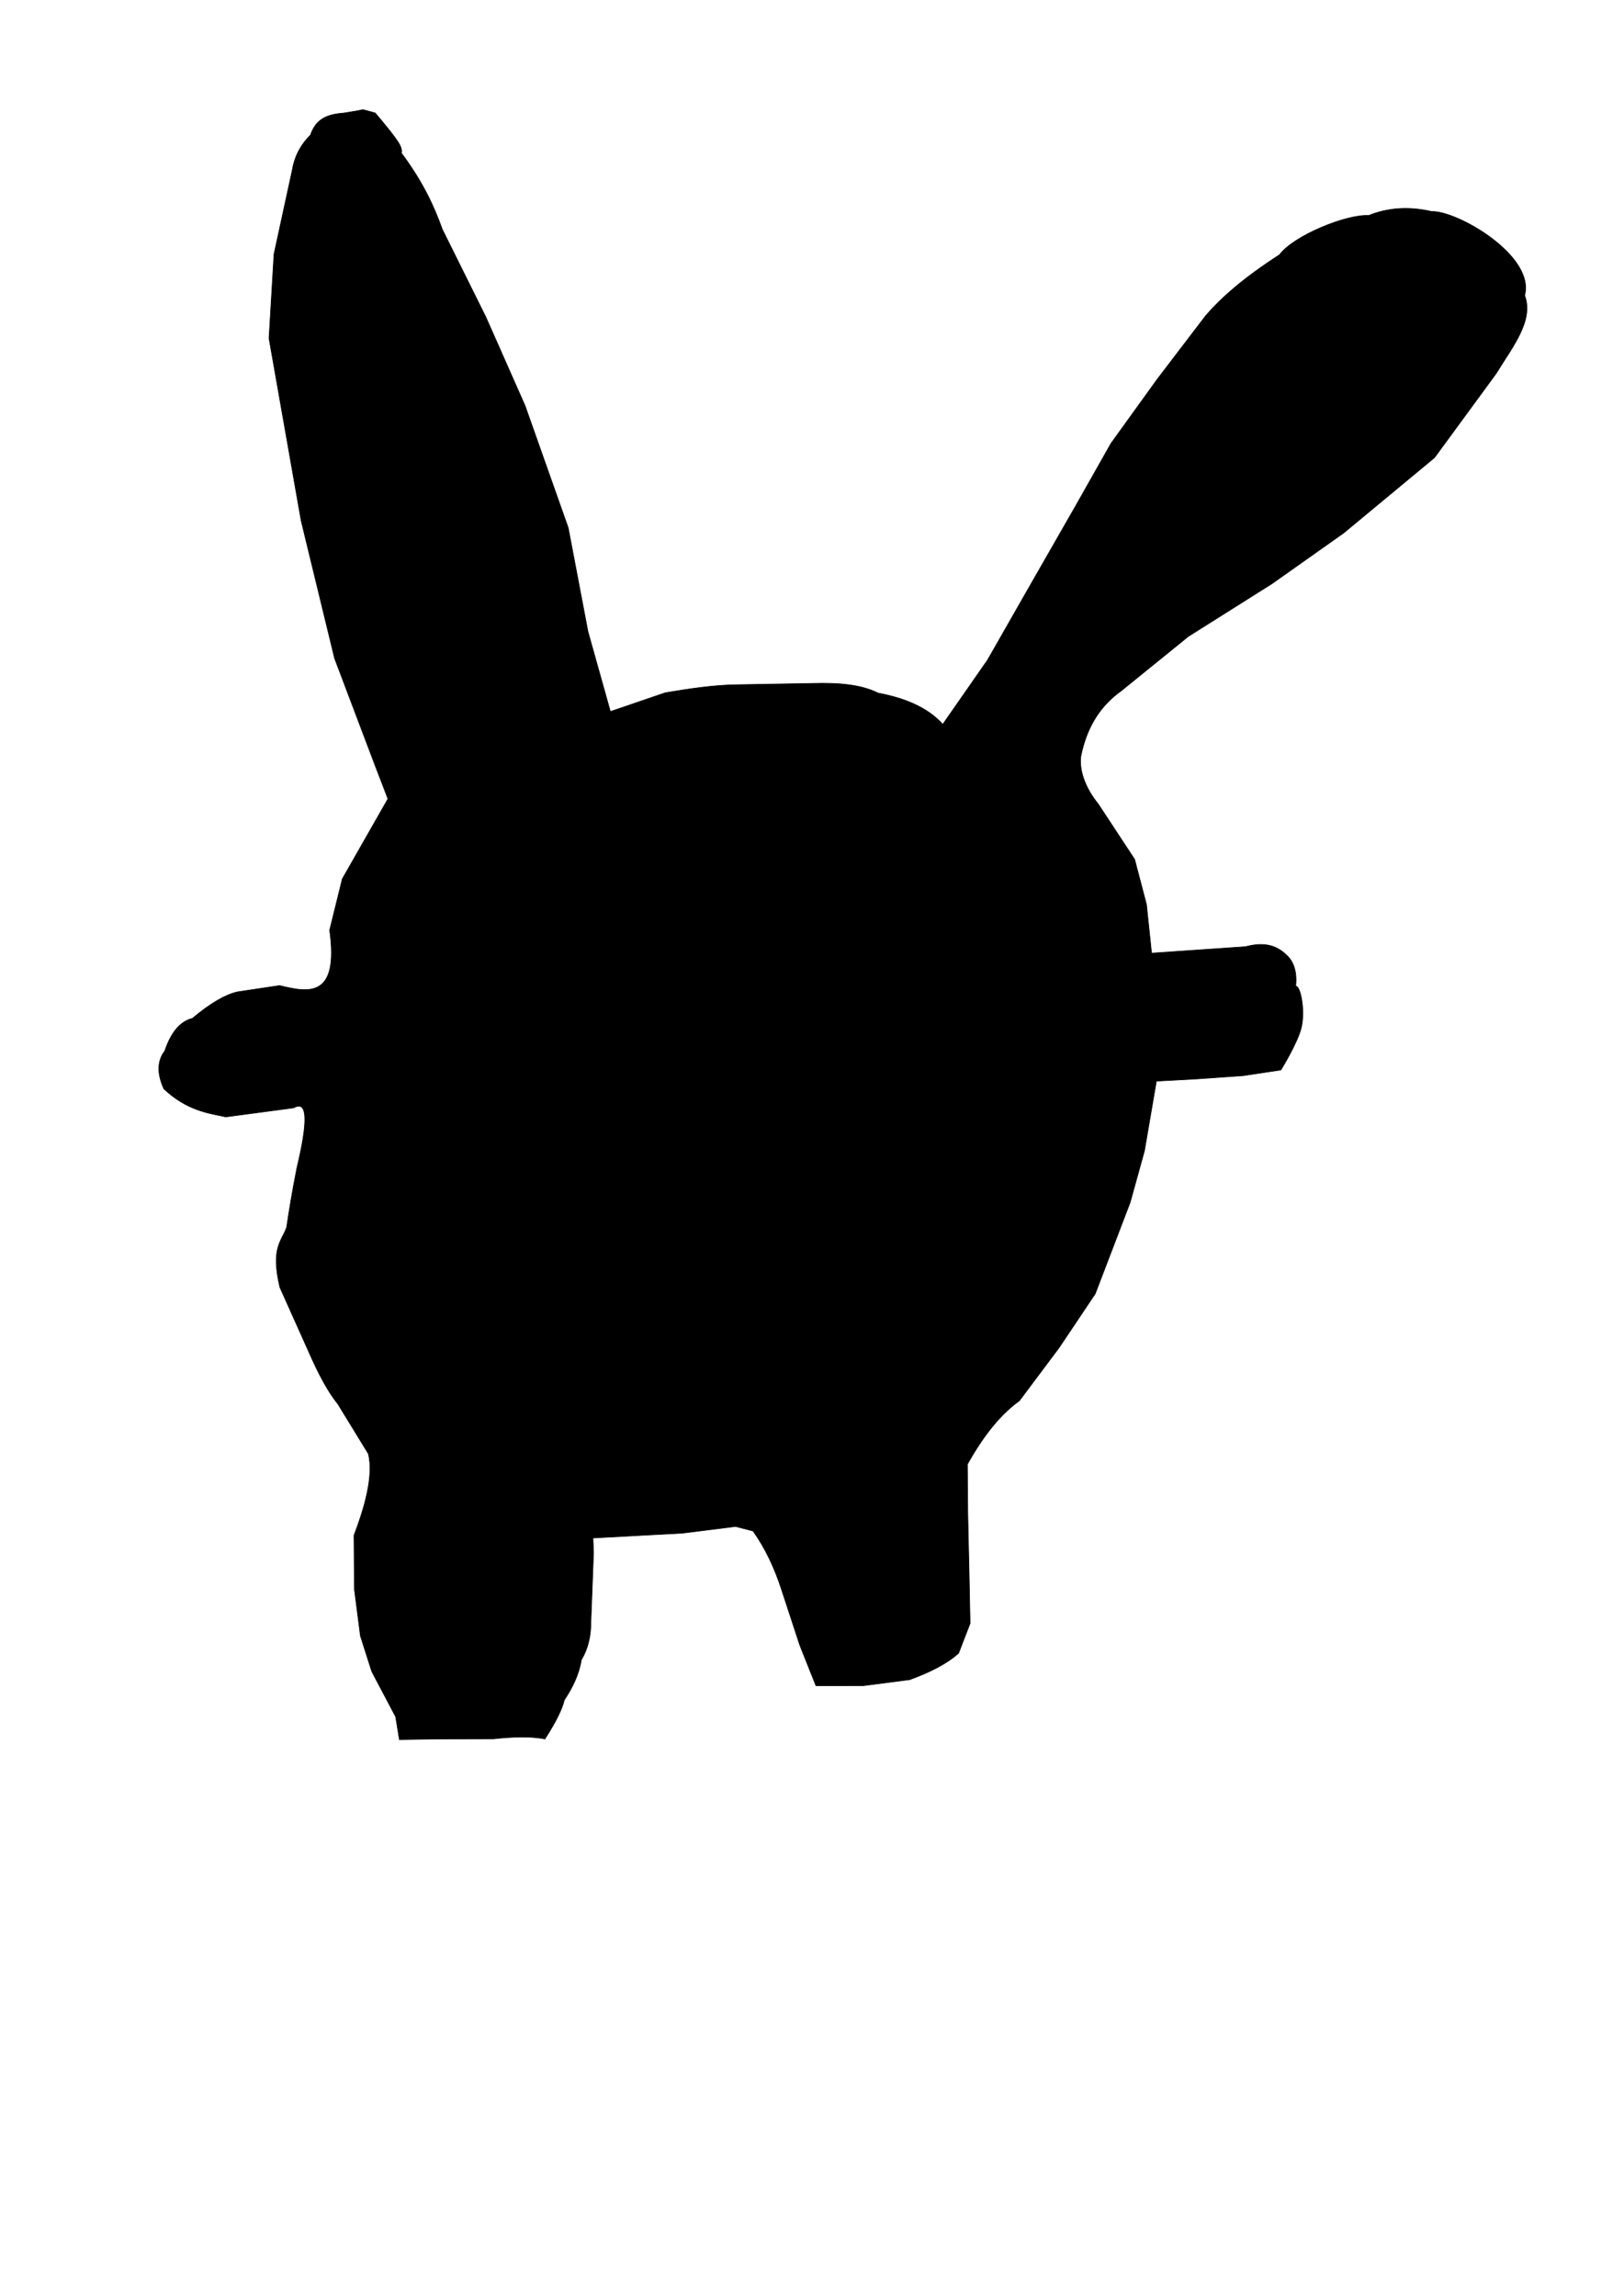 <?xml version="1.0" encoding="UTF-8" standalone="no"?>
<!DOCTYPE svg PUBLIC "-//W3C//DTD SVG 1.1//EN" "http://www.w3.org/Graphics/SVG/1.1/DTD/svg11.dtd">
<svg width="100%" height="100%" viewBox="0 0 2481 3508" version="1.1" xmlns="http://www.w3.org/2000/svg" xmlns:xlink="http://www.w3.org/1999/xlink" xml:space="preserve" xmlns:serif="http://www.serif.com/" style="fill-rule:evenodd;clip-rule:evenodd;stroke-linecap:round;stroke-linejoin:round;stroke-miterlimit:1.5;">
    <path d="M522.944,1342.96L592.694,1220.59L574.097,1172.24L511.156,1005.85L460.086,795.519L411.007,516.925L418.62,388.296L446.49,260.035C449.634,240.419 458.357,222.364 474.309,206.333C481.37,186.484 493.444,174.957 524.666,172.842C538.196,170.712 549.824,168.776 554.539,167.542L573.225,172.668C608.04,213.984 615.417,224.839 613.097,233.761C646.337,278.412 663.187,315.496 675.787,350.616L742.181,484.415L802.036,619.724L868.028,806.367L898.182,964.997L932.454,1087.22L1016.45,1058.5C1054.08,1052.19 1091.4,1046.61 1126.5,1046.24L1242.02,1044.22C1279.86,1043.14 1314.92,1045.62 1341.45,1058.99C1383.15,1066.77 1417.43,1081.44 1440.32,1106.7L1508.69,1008.51L1569.39,902.11L1642.21,774.953L1697.33,677.434L1768.18,579.16L1841.54,482.977C1865.63,454.702 1900.99,423.968 1954.78,389.215C1977.08,359.482 2058.1,327.046 2090.94,329.275C2119.15,317.919 2150.76,314.807 2187.11,323.174C2226.27,321.801 2345.52,390.828 2329.19,451.419C2343.9,489.917 2309.46,531.554 2285.73,570.597L2191.46,699.274L2052.62,814.435L1942.96,891.964L1815.51,972.327L1713.01,1055.43C1683.78,1076.35 1660.96,1106.85 1651.14,1155.87C1648.27,1180.93 1661.02,1208.03 1677.76,1228.48L1733.37,1313.06L1751.44,1381.9L1759.26,1456.36L1902.84,1446.5C1925.28,1440.59 1946.59,1441.09 1964.88,1458.83C1977.18,1469.68 1981.52,1486.18 1979.49,1507.19C1986.07,1504.81 1994.07,1541.59 1988.33,1568.67C1983.41,1591.91 1956.83,1634.82 1956.83,1634.82L1899.35,1643.51L1827.81,1648.56L1766.61,1651.89L1748.35,1758.44L1726.52,1837.23L1673.18,1976.79L1617.87,2059.32L1557.27,2140.26C1531.8,2158.68 1505.56,2187.76 1477.85,2237.32L1478.45,2312.43L1480.67,2412.85L1482,2480.41L1464.49,2525.84C1446.8,2542.03 1420.66,2555.08 1389.77,2566.38L1319.11,2575.58L1246.54,2575.65L1221.84,2513.58L1194.69,2430.82C1183.33,2395.5 1169.22,2365.75 1150.41,2339.21L1123.64,2332.35L1042.46,2342.55L905.873,2349.94L906.708,2373.07L902.685,2478.1C902.735,2498.73 898.792,2518.27 888.208,2536.01C884.522,2558.21 874.856,2578.36 862.113,2597.44C859.121,2610.17 850.834,2628.38 832.48,2657.02C810.163,2652.47 782.793,2653.75 753.886,2656.81L670.038,2657.02L610.158,2657.95L604.443,2623.03L567.986,2553.96L550.627,2499.59L541.392,2427.93L540.814,2345.98C555.758,2306.91 571.514,2255.43 562.66,2221.12L516.032,2144.99C502.321,2128.3 487.266,2101.32 470.778,2063.35L427.554,1966.86C413.58,1907.18 429.531,1897.73 437.875,1875.51C441.593,1850.4 445.975,1823.01 453.71,1784.03C470.215,1715.15 470.735,1680.07 448.69,1692.7L344.945,1706.52C318.966,1700.77 286.464,1697.5 250.348,1663.68C239.719,1640.33 240.098,1621.01 251.745,1605.84C261.283,1577.09 275.421,1560.67 293.947,1556.03C321.842,1532.54 344.326,1519.87 362.635,1515.55L427.105,1505.91C470.045,1516.22 518.331,1527.03 503.641,1421.21L522.944,1342.96Z" style="stroke:black;stroke-width:1px;"/>
</svg>

